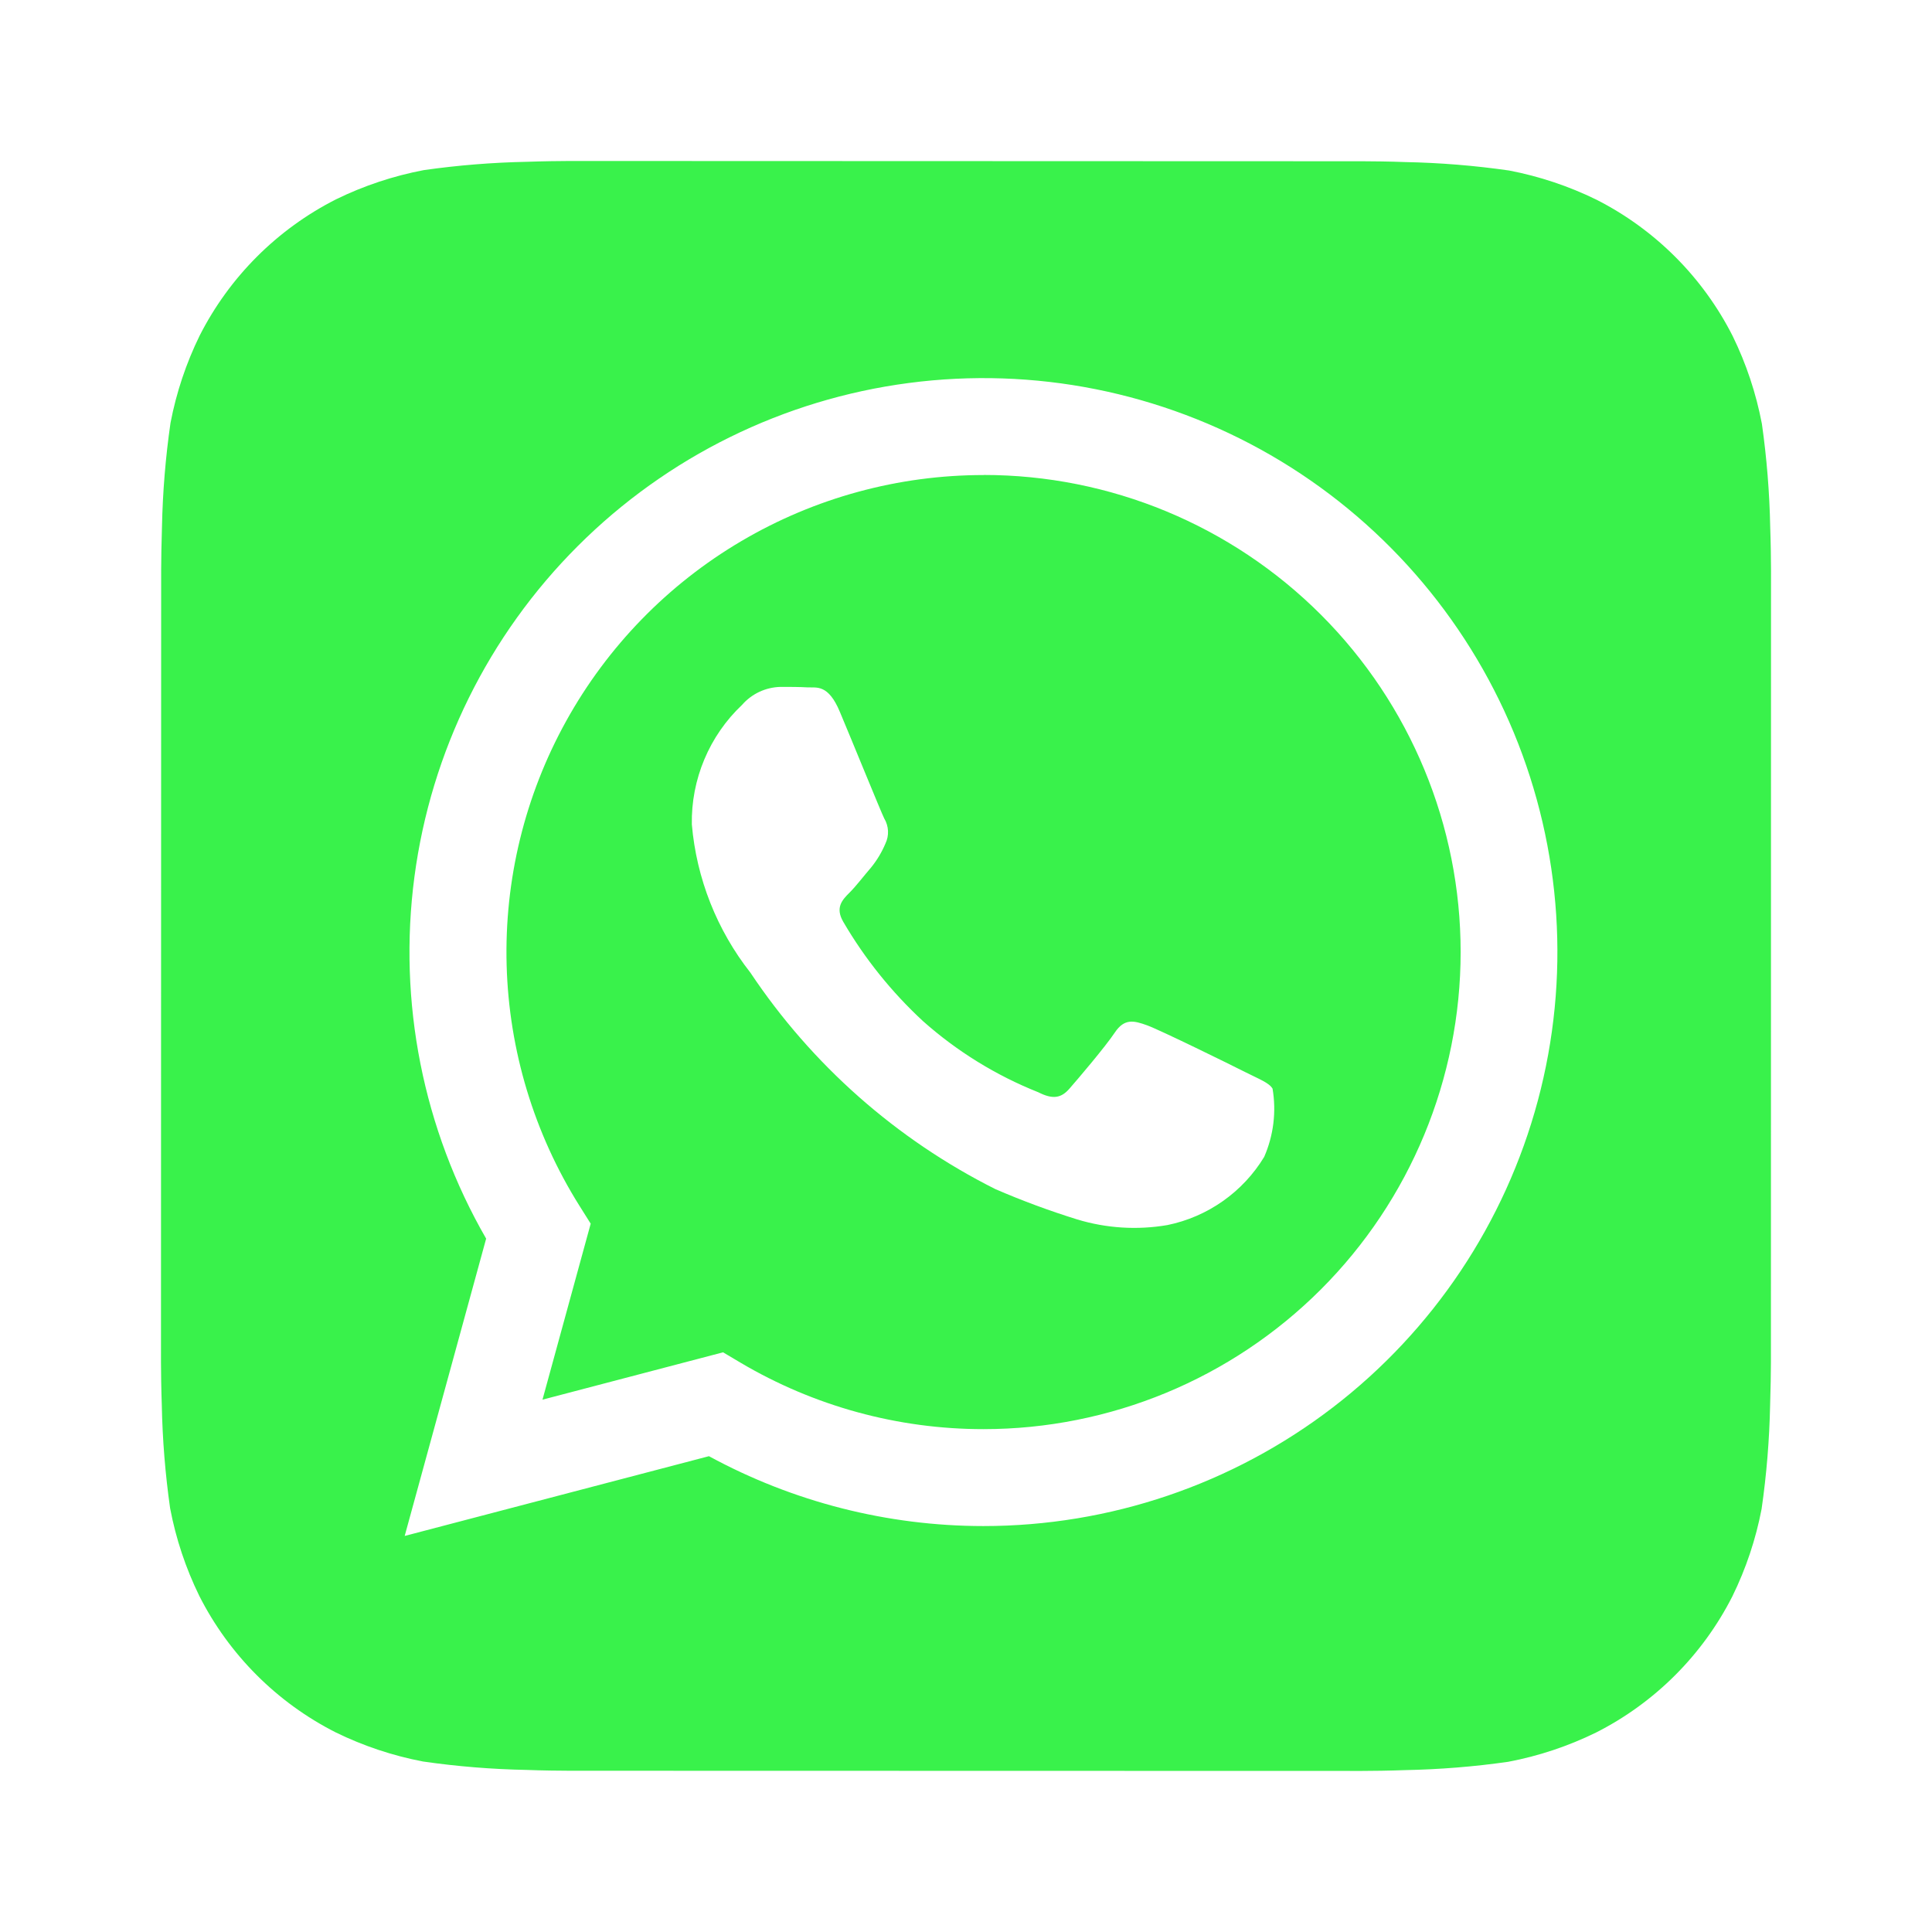 <svg width="43" height="43" viewBox="0 0 43 43" fill="none" xmlns="http://www.w3.org/2000/svg">
<path d="M39.399 11.73C39.384 10.961 39.322 10.194 39.214 9.433C39.085 8.756 38.867 8.099 38.564 7.48C37.901 6.171 36.837 5.107 35.529 4.443C34.914 4.142 34.261 3.924 33.588 3.795C32.821 3.685 32.048 3.622 31.273 3.607C30.946 3.594 30.521 3.589 30.324 3.589L12.68 3.583C12.482 3.583 12.058 3.589 11.73 3.601C10.961 3.616 10.194 3.678 9.433 3.786C8.756 3.915 8.099 4.133 7.48 4.436C6.171 5.099 5.107 6.163 4.443 7.471C4.142 8.086 3.924 8.739 3.795 9.412C3.684 10.179 3.621 10.952 3.605 11.726C3.594 12.054 3.587 12.479 3.587 12.676L3.583 30.32C3.583 30.517 3.589 30.942 3.601 31.27C3.616 32.039 3.678 32.806 3.786 33.567C3.914 34.244 4.133 34.901 4.436 35.52C5.099 36.829 6.162 37.893 7.471 38.557C8.086 38.858 8.739 39.076 9.412 39.205C10.179 39.316 10.952 39.378 11.726 39.393C12.054 39.406 12.479 39.411 12.676 39.411L30.32 39.415C30.517 39.415 30.942 39.41 31.27 39.397C32.038 39.382 32.806 39.321 33.567 39.212C34.244 39.084 34.901 38.865 35.52 38.562C36.83 37.899 37.894 36.836 38.558 35.527C38.86 34.912 39.078 34.259 39.207 33.587C39.318 32.82 39.381 32.047 39.397 31.272C39.408 30.944 39.415 30.519 39.415 30.322L39.417 12.68C39.417 12.482 39.411 12.058 39.399 11.73ZM21.889 33.965H21.883C19.751 33.964 17.652 33.429 15.779 32.41L9.007 34.185L10.82 27.568C9.416 25.132 8.855 22.301 9.224 19.514C9.593 16.726 10.871 14.139 12.861 12.152C14.85 10.165 17.439 8.89 20.227 8.524C23.015 8.158 25.845 8.723 28.28 10.129C30.714 11.536 32.616 13.707 33.692 16.305C34.767 18.903 34.955 21.783 34.227 24.498C33.499 27.214 31.895 29.614 29.664 31.325C27.433 33.037 24.7 33.965 21.889 33.965Z" fill="#39F24B"/>
<path d="M21.894 10.573C19.997 10.572 18.134 11.08 16.5 12.043C14.865 13.006 13.519 14.39 12.6 16.05C11.681 17.71 11.224 19.585 11.276 21.482C11.328 23.378 11.887 25.227 12.895 26.834L13.147 27.235L12.074 31.152L16.093 30.098L16.48 30.328C18.116 31.296 19.982 31.808 21.884 31.808H21.889C24.705 31.808 27.406 30.69 29.398 28.699C31.389 26.708 32.508 24.007 32.509 21.191C32.51 18.375 31.391 15.674 29.4 13.682C27.409 11.691 24.709 10.571 21.892 10.571L21.894 10.573ZM28.137 25.748C27.902 26.136 27.589 26.471 27.218 26.732C26.848 26.993 26.427 27.175 25.983 27.266C25.312 27.381 24.624 27.338 23.973 27.14C23.355 26.948 22.748 26.723 22.154 26.466C19.95 25.36 18.071 23.7 16.702 21.649C15.955 20.699 15.502 19.552 15.398 18.349C15.389 17.852 15.484 17.358 15.677 16.9C15.869 16.442 16.155 16.029 16.516 15.688C16.622 15.566 16.753 15.468 16.899 15.399C17.046 15.33 17.205 15.293 17.367 15.288C17.578 15.288 17.791 15.288 17.978 15.299C18.175 15.308 18.436 15.224 18.694 15.847C18.963 16.485 19.601 18.056 19.68 18.216C19.73 18.299 19.759 18.394 19.764 18.492C19.769 18.59 19.749 18.687 19.707 18.775C19.626 18.967 19.519 19.146 19.388 19.307C19.227 19.493 19.053 19.723 18.909 19.866C18.748 20.026 18.583 20.198 18.768 20.516C19.247 21.337 19.846 22.082 20.543 22.727C21.301 23.401 22.169 23.936 23.111 24.311C23.43 24.472 23.616 24.444 23.802 24.23C23.989 24.017 24.6 23.299 24.813 22.98C25.026 22.661 25.238 22.715 25.53 22.82C25.822 22.926 27.393 23.698 27.712 23.86C28.031 24.021 28.244 24.098 28.323 24.23C28.41 24.744 28.345 25.271 28.137 25.748Z" fill="#39F24B"/>
</svg>
